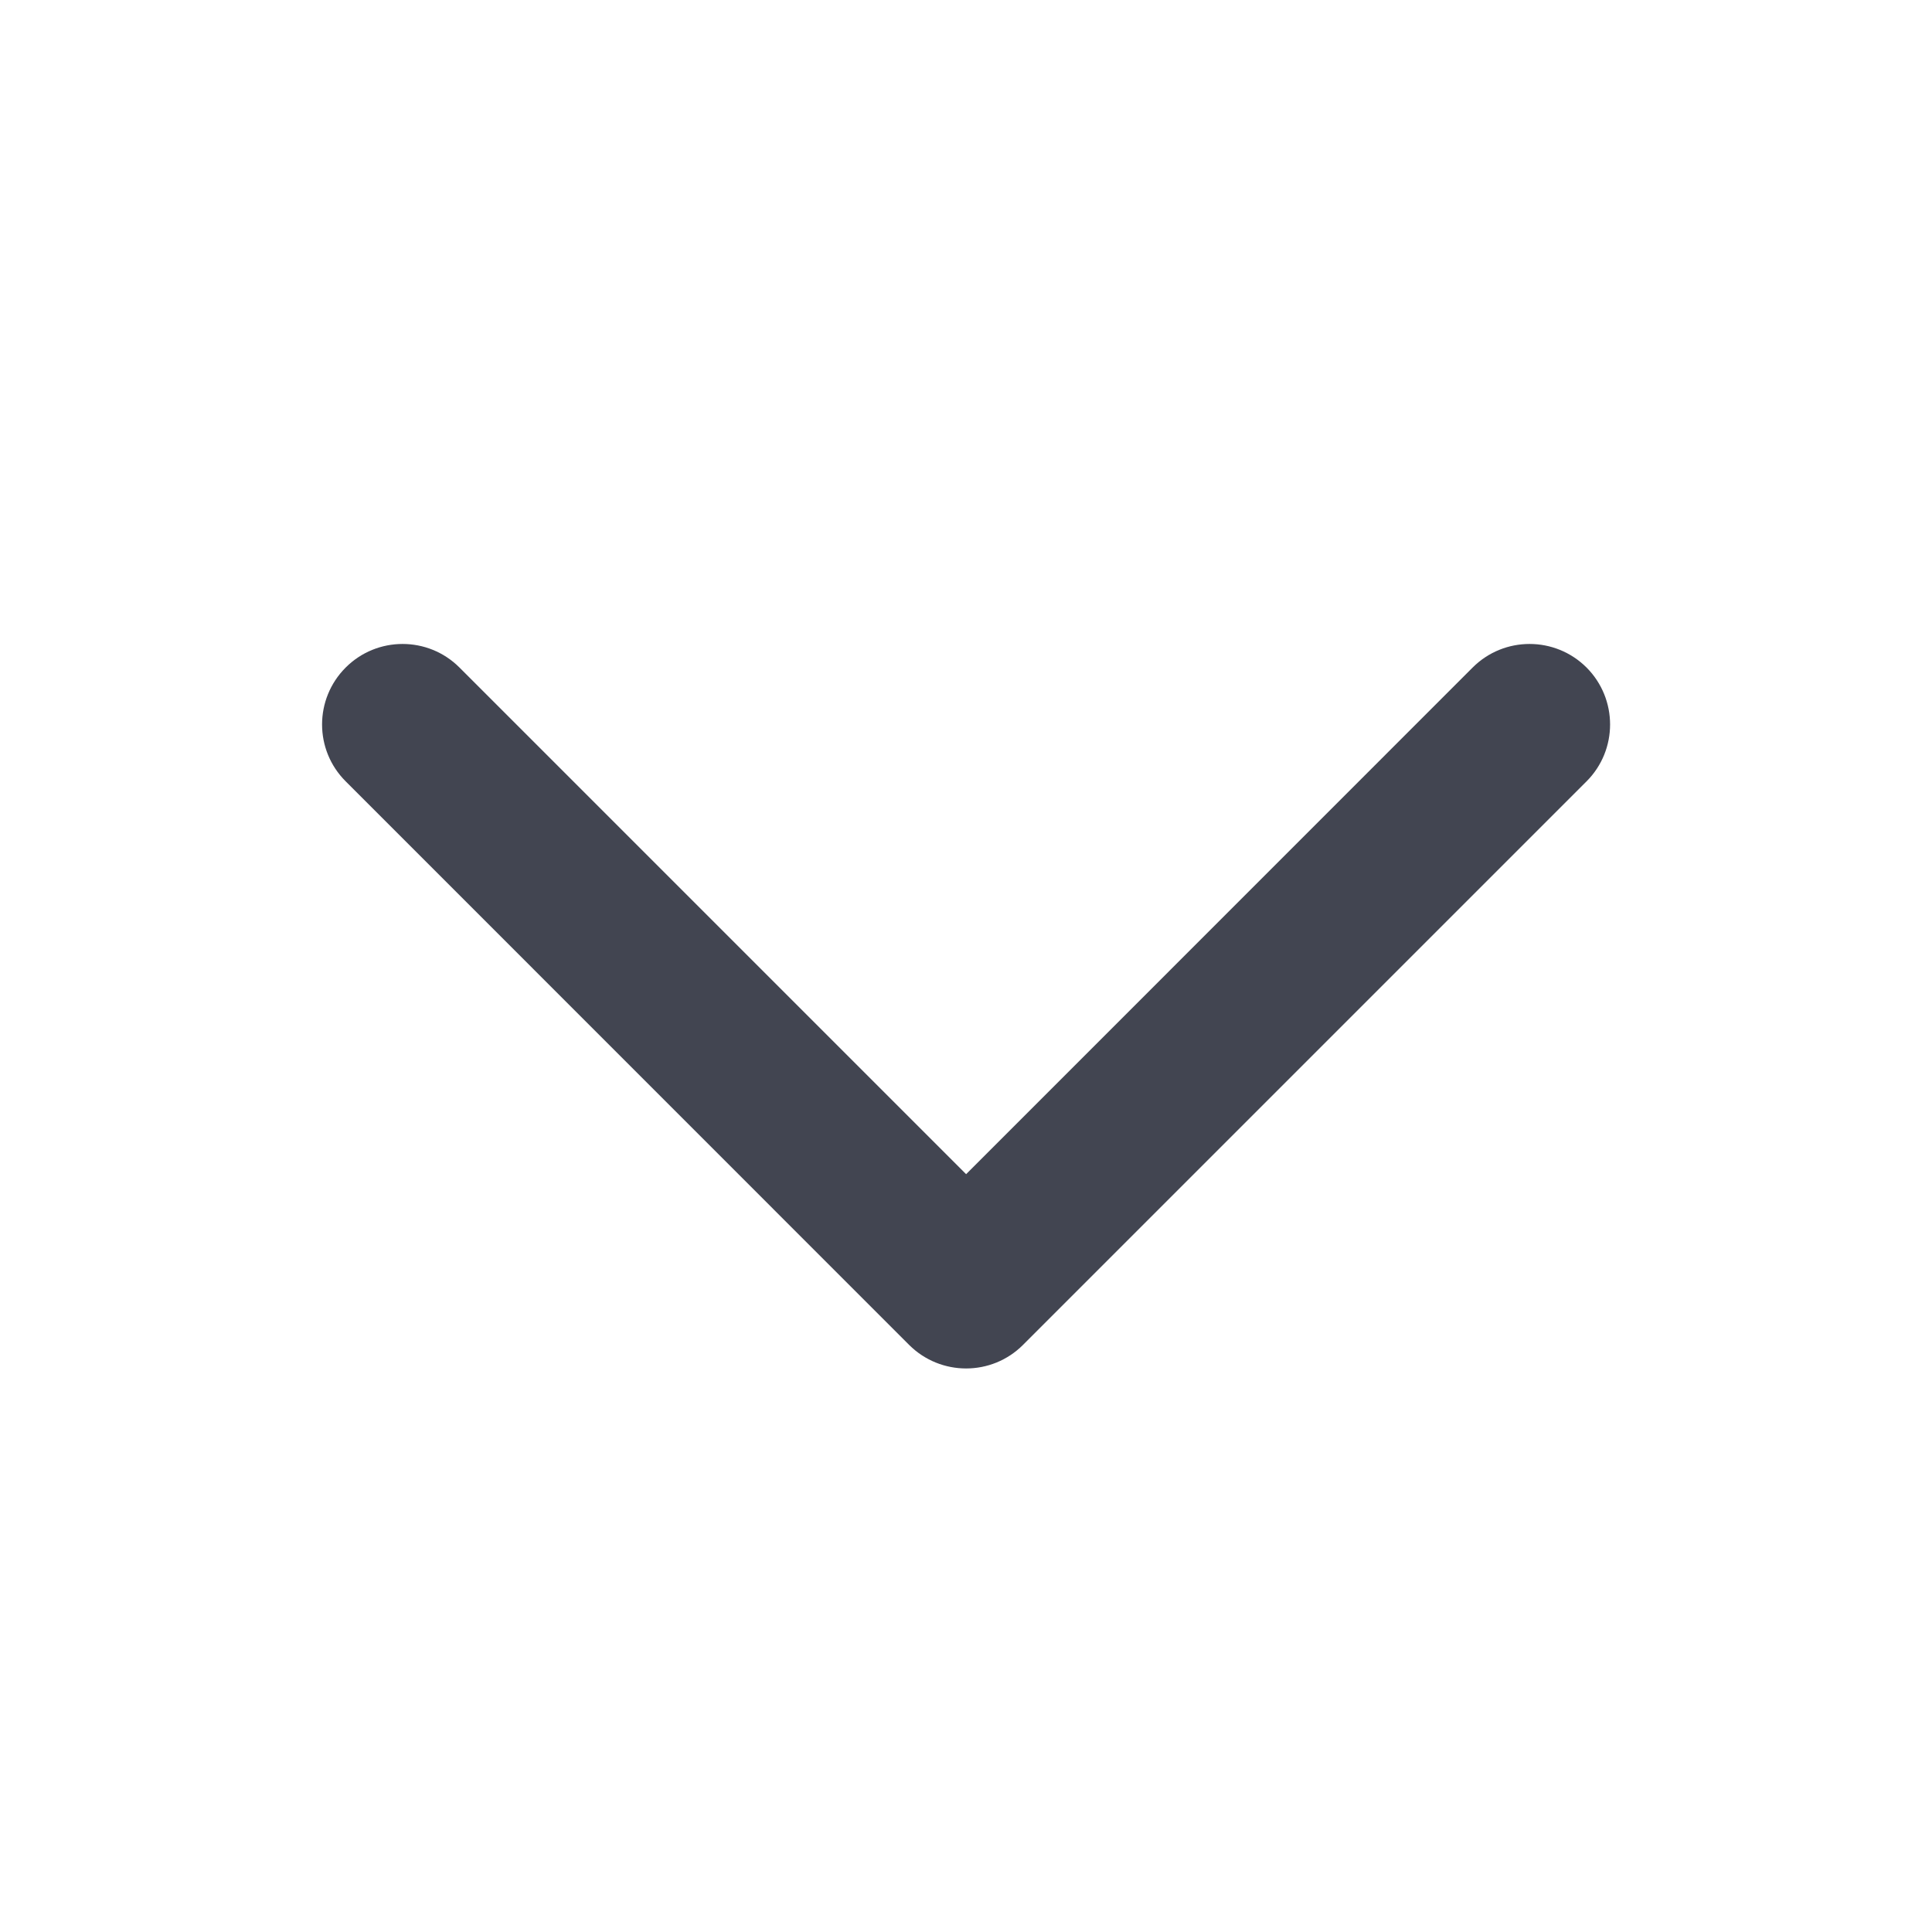 <svg width="16" height="16" viewBox="0 0 16 16" fill="none" xmlns="http://www.w3.org/2000/svg">
<path fill-rule="evenodd" clip-rule="evenodd" d="M13.139 5.528C13.399 5.789 13.399 6.211 13.139 6.471L8.472 11.138C8.212 11.398 7.79 11.398 7.529 11.138L2.863 6.471C2.602 6.211 2.602 5.789 2.863 5.528C3.123 5.268 3.545 5.268 3.805 5.528L8.001 9.724L12.196 5.528C12.456 5.268 12.878 5.268 13.139 5.528Z" fill="#424551"/>
</svg>
